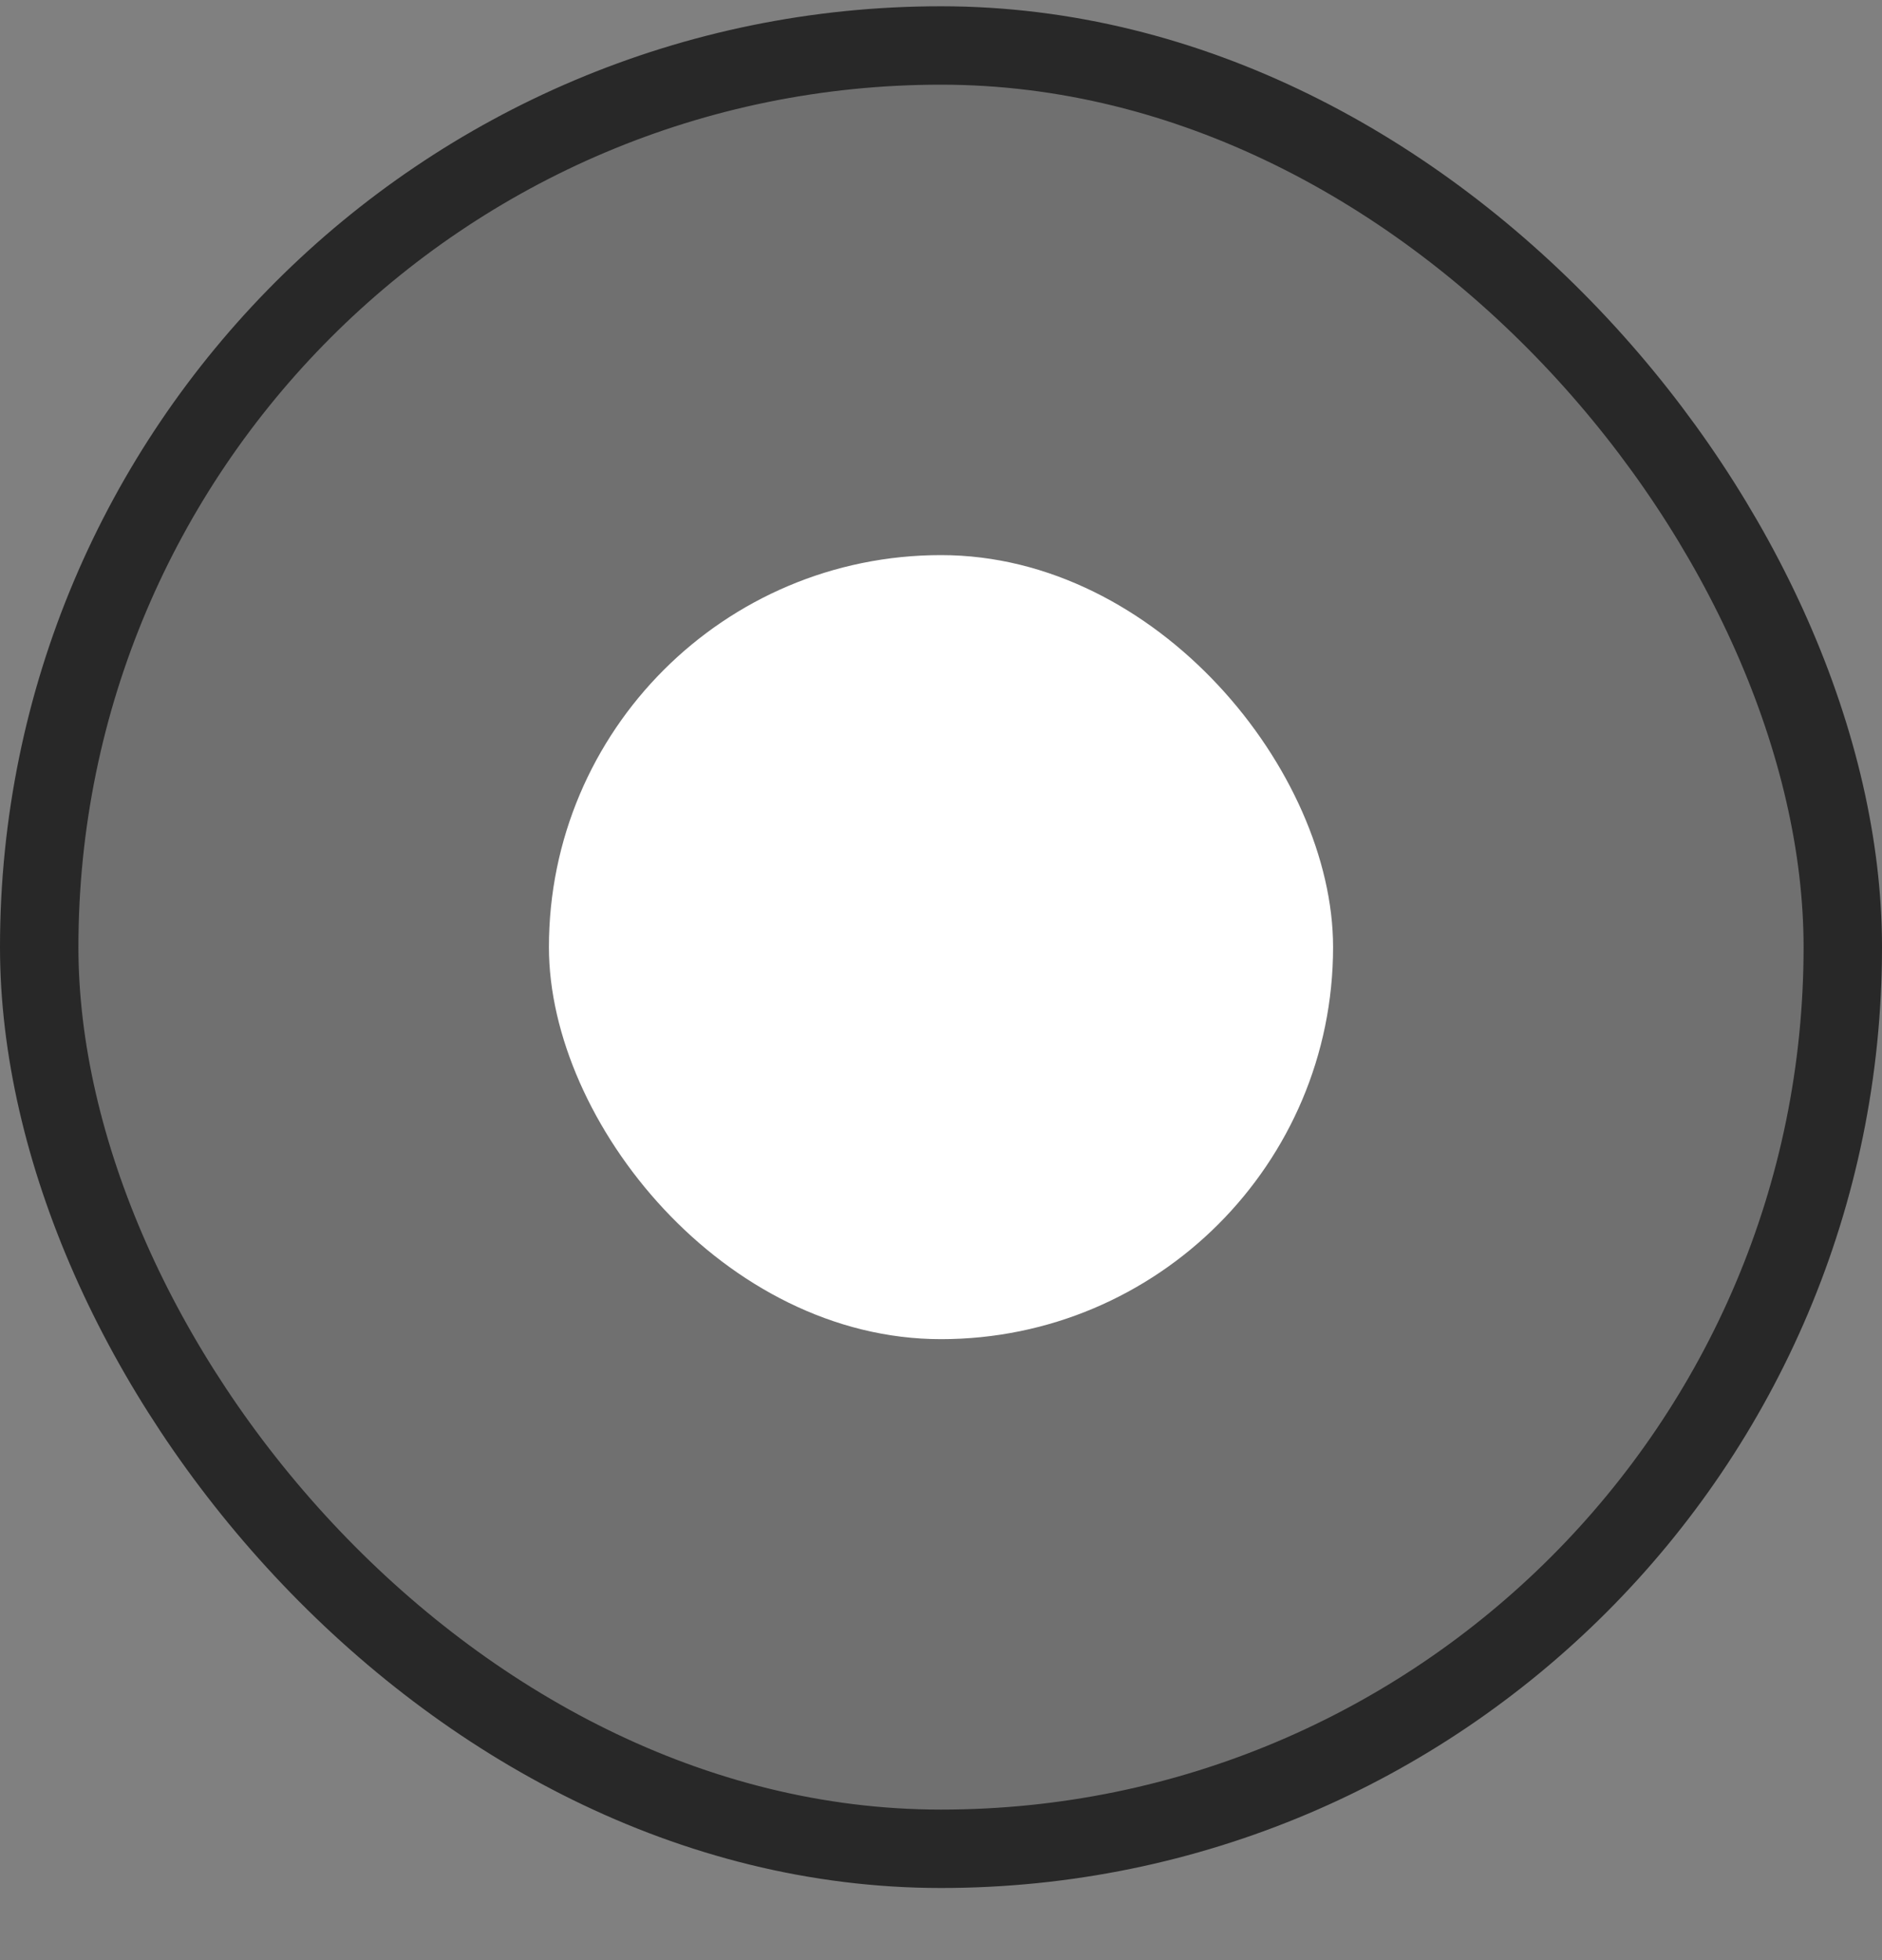 <svg width="24" height="25" viewBox="0 0 24 25" fill="none" xmlns="http://www.w3.org/2000/svg">
<rect x="0" y="0" width="24" height="25" fill="#808080" stroke="none"/>
<rect x="0.5" y="0.58" width="23" height="23" rx="11.5" fill="#707070" stroke="#282828"/>
<rect x="7" y="7.08" width="10" height="10" rx="5" fill="white"/>
</svg>
